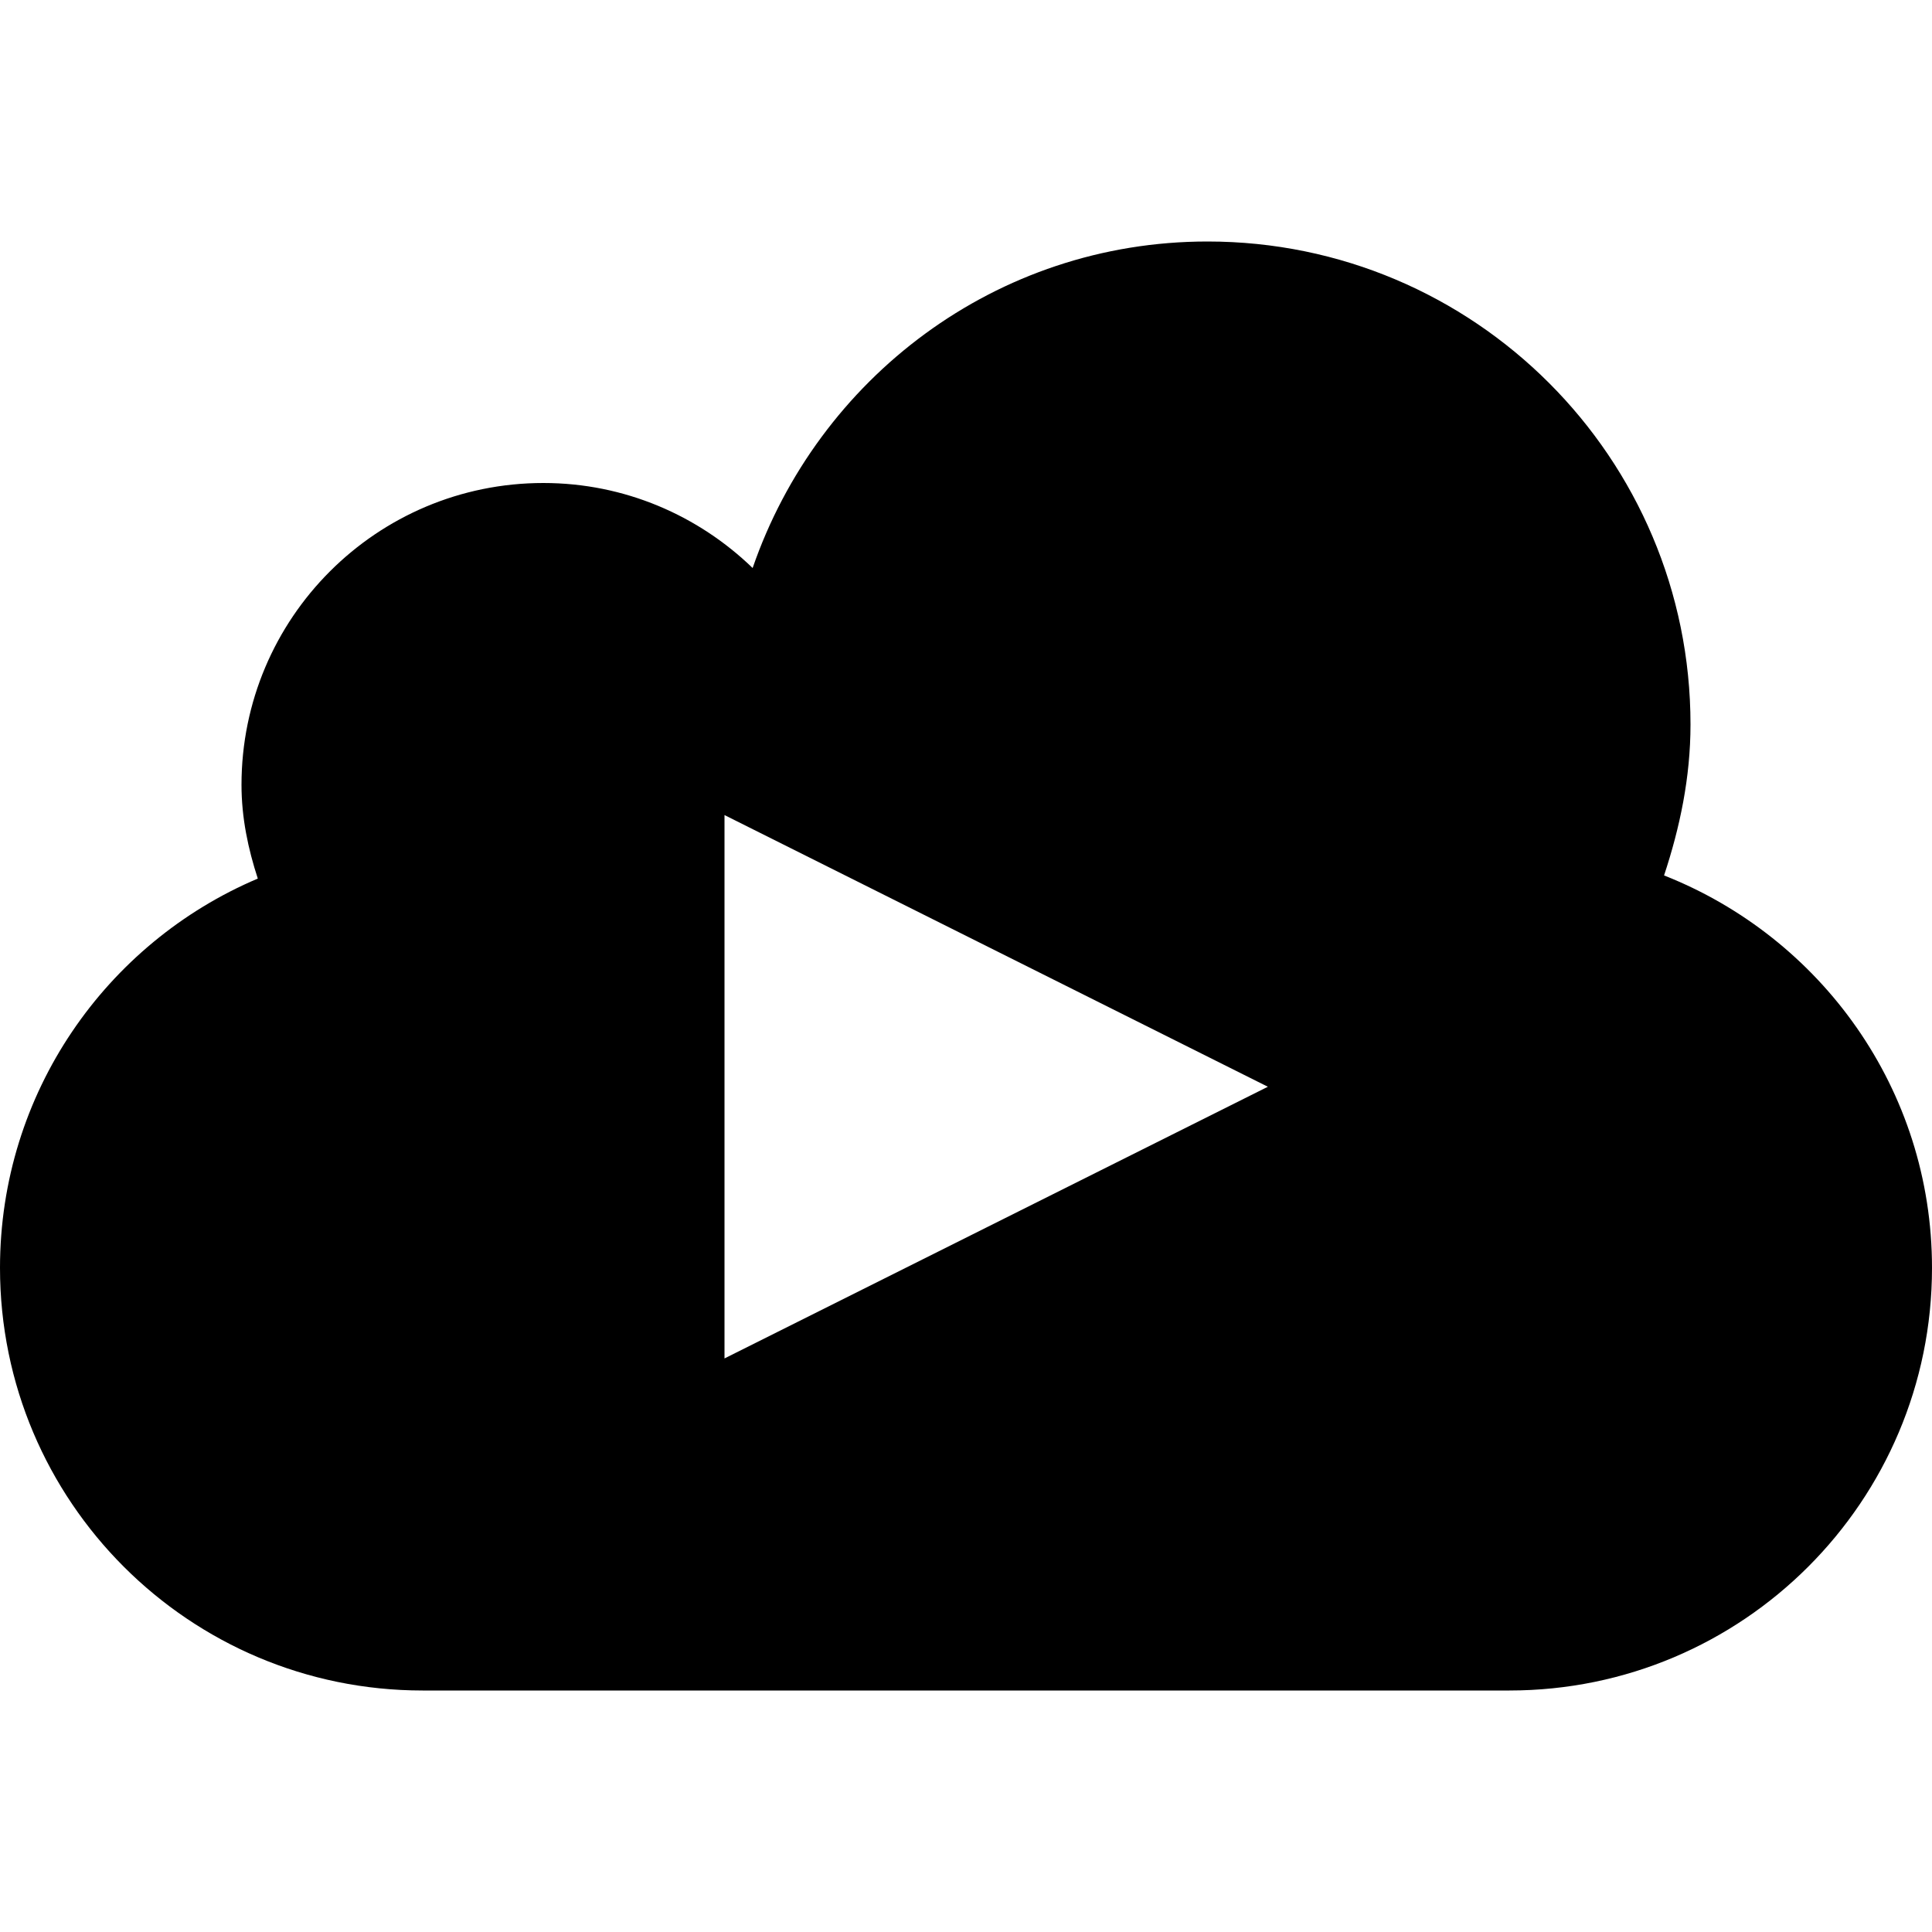 <svg version="1.1"  xmlns="http://www.w3.org/2000/svg" xmlns:xlink="http://www.w3.org/1999/xlink" x="0px" y="0px"
	 viewBox="0 0 16 16" enable-background="new 0 0 16 16" xml:space="preserve">
<path id="stream_16" d="M13.781,7.25C13.912,6.854,14,6.439,14,6c0-2.209-1.791-4-4-4C8.247,2,6.774,3.135,6.233,4.704
	C5.784,4.27,5.174,4,4.5,4C3.119,4,2,5.119,2,6.5c0,0.273,0.055,0.531,0.135,0.776C0.88,7.808,0,9.051,0,10.5
	C0,12.433,1.567,14,3.5,14h9c1.933,0,3.5-1.567,3.5-3.5C16,9.02,15.079,7.762,13.781,7.25z M6,11.25v-4.5L10.5,9L6,11.25z"/>
</svg>

